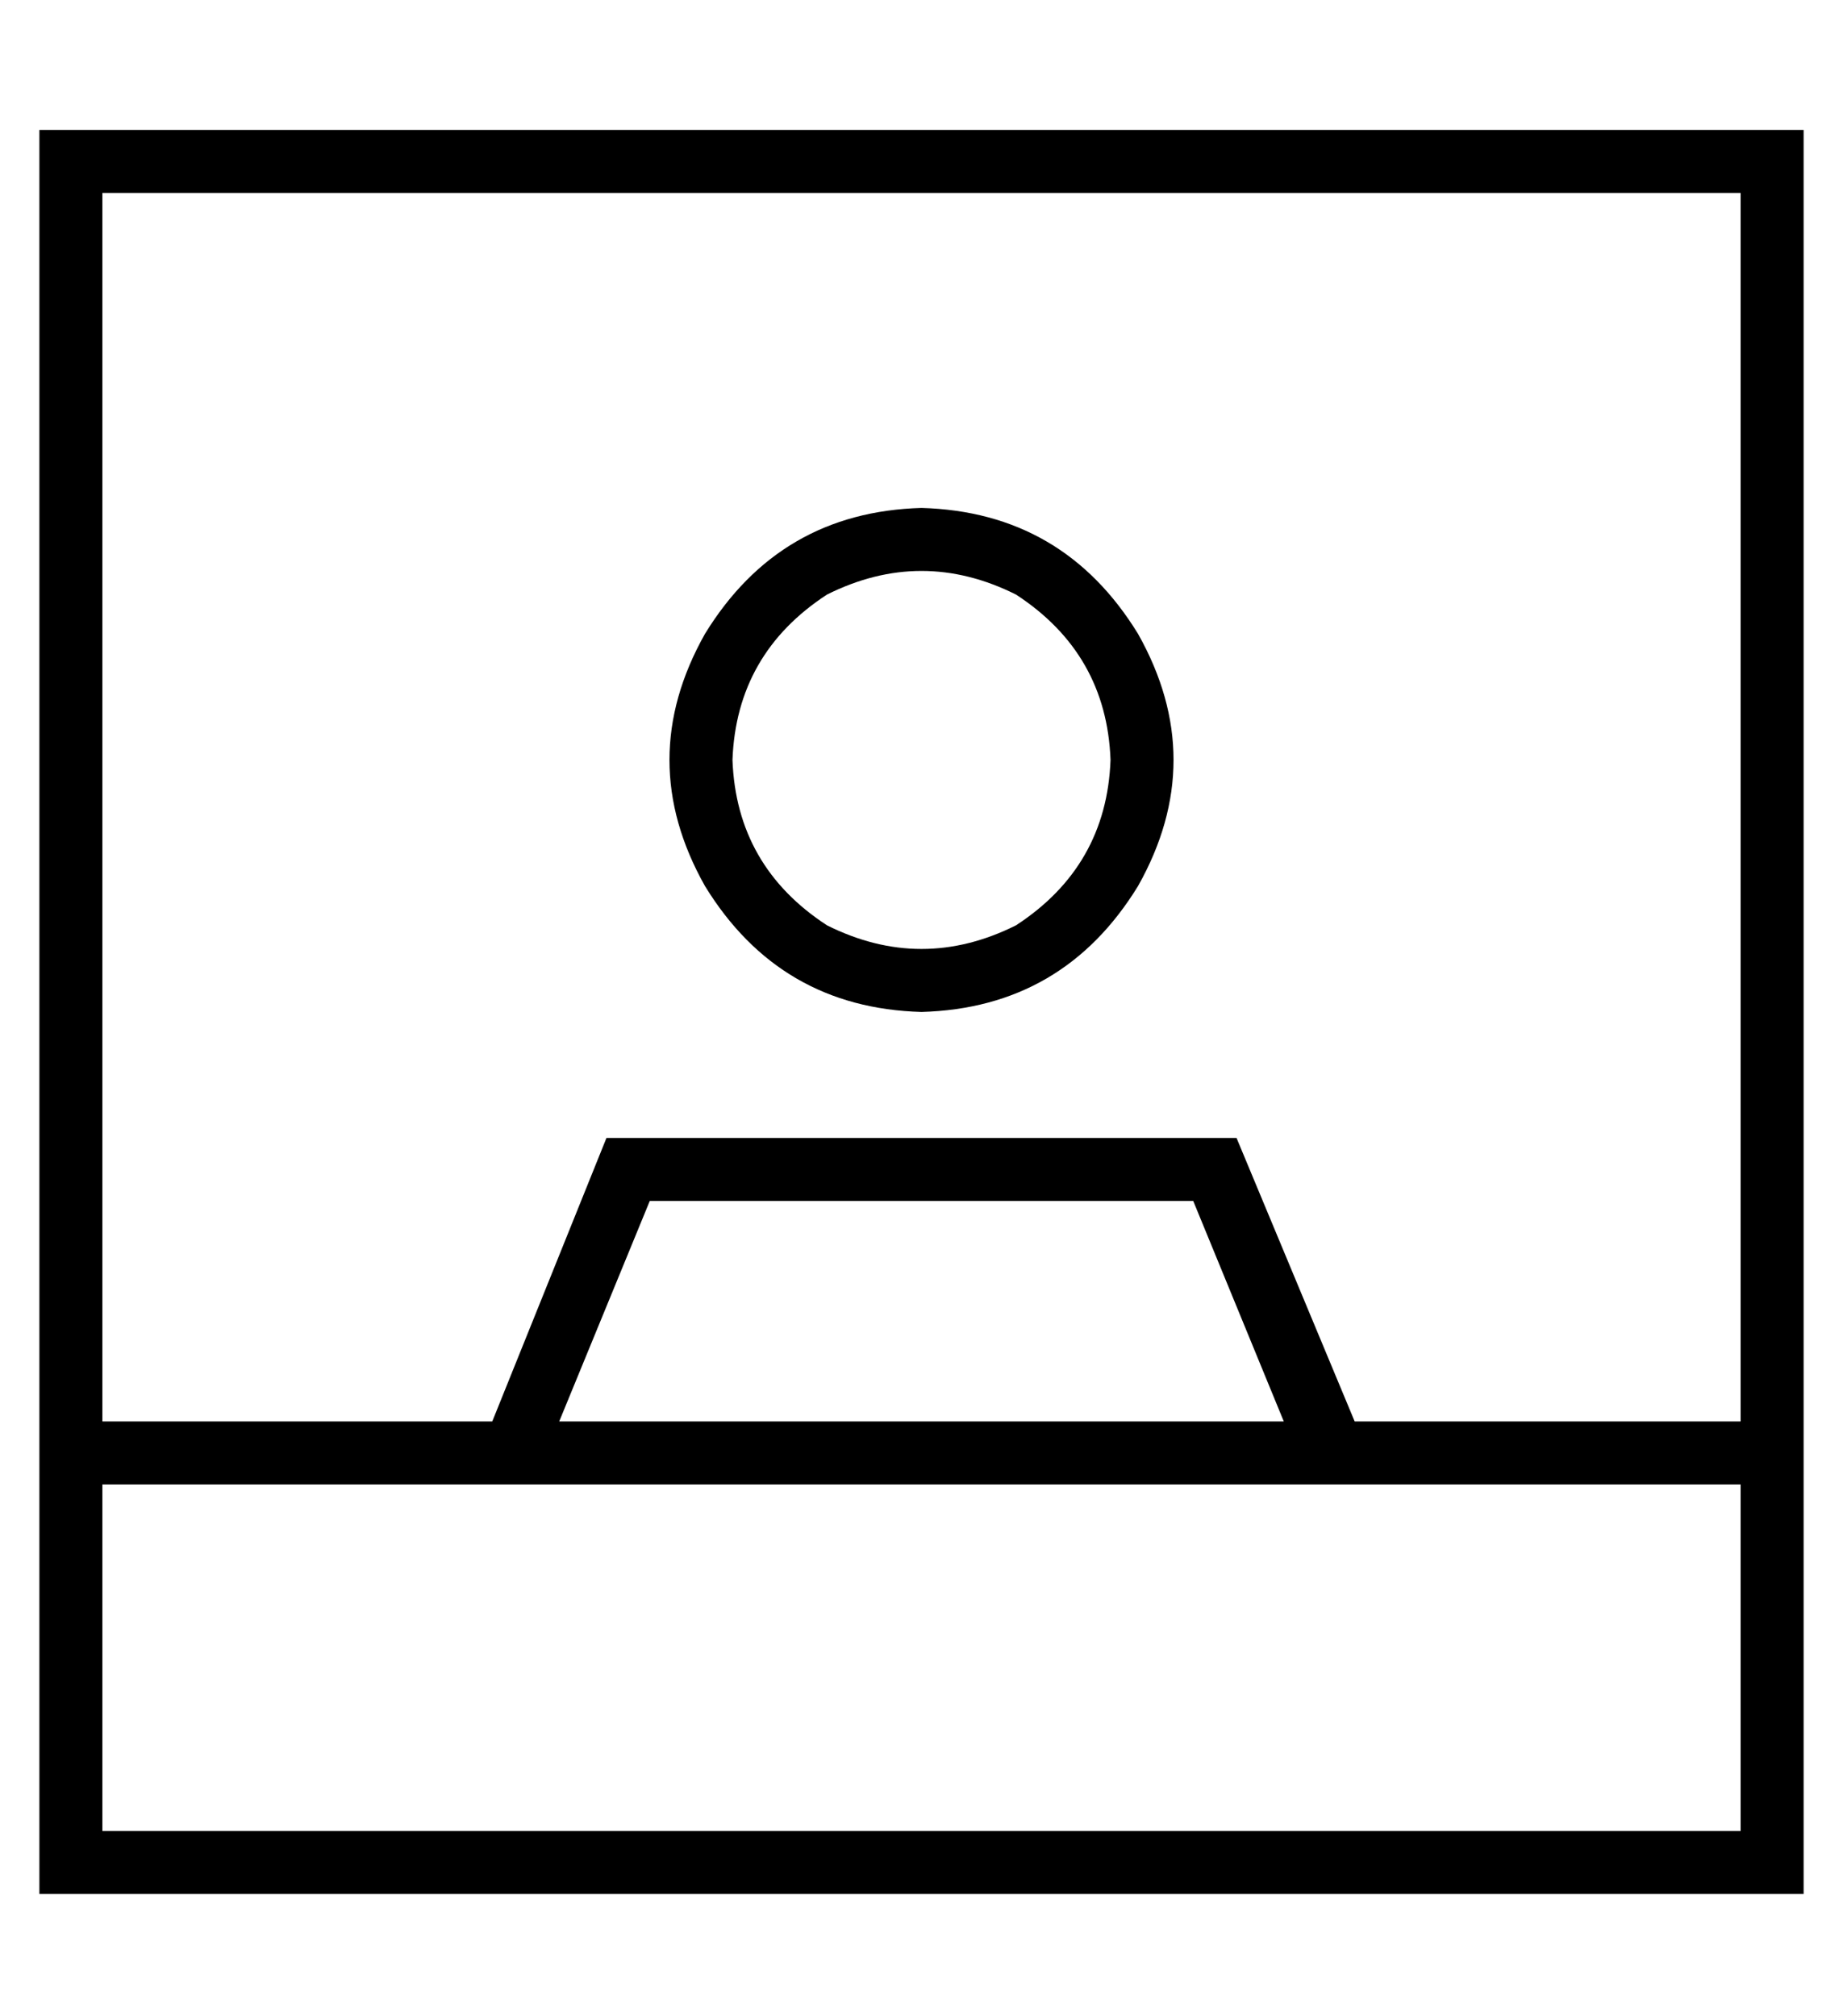 <?xml version="1.0" standalone="no"?>
<!DOCTYPE svg PUBLIC "-//W3C//DTD SVG 1.1//EN" "http://www.w3.org/Graphics/SVG/1.1/DTD/svg11.dtd" >
<svg xmlns="http://www.w3.org/2000/svg" xmlns:xlink="http://www.w3.org/1999/xlink" version="1.1" viewBox="-10 -40 468 512">
   <path fill="currentColor"
d="M340 337h92h-92h92v88v0h-416v0v-88v0h92h232zM334 321l-30 -72l30 72l-30 -72h-160v0l-29 72v0h-99v0v-312v0h416v0v312v0h-98v0zM132 321l23 -56l-23 56l23 -56h138v0l23 56v0h-184v0zM448 329v-8v8v-8v-312v0v-16v0h-16h-432v16v0v312v0v8v0v8v0v88v0v16v0h16h432v-16
v0v-88v0v-8v0zM176 153q1 -27 24 -42q24 -12 48 0q23 15 24 42q-1 27 -24 42q-24 12 -48 0q-23 -15 -24 -42v0zM224 217q36 -1 55 -32q18 -32 0 -64q-19 -31 -55 -32q-36 1 -55 32q-18 32 0 64q19 31 55 32v0z" />
</svg>
